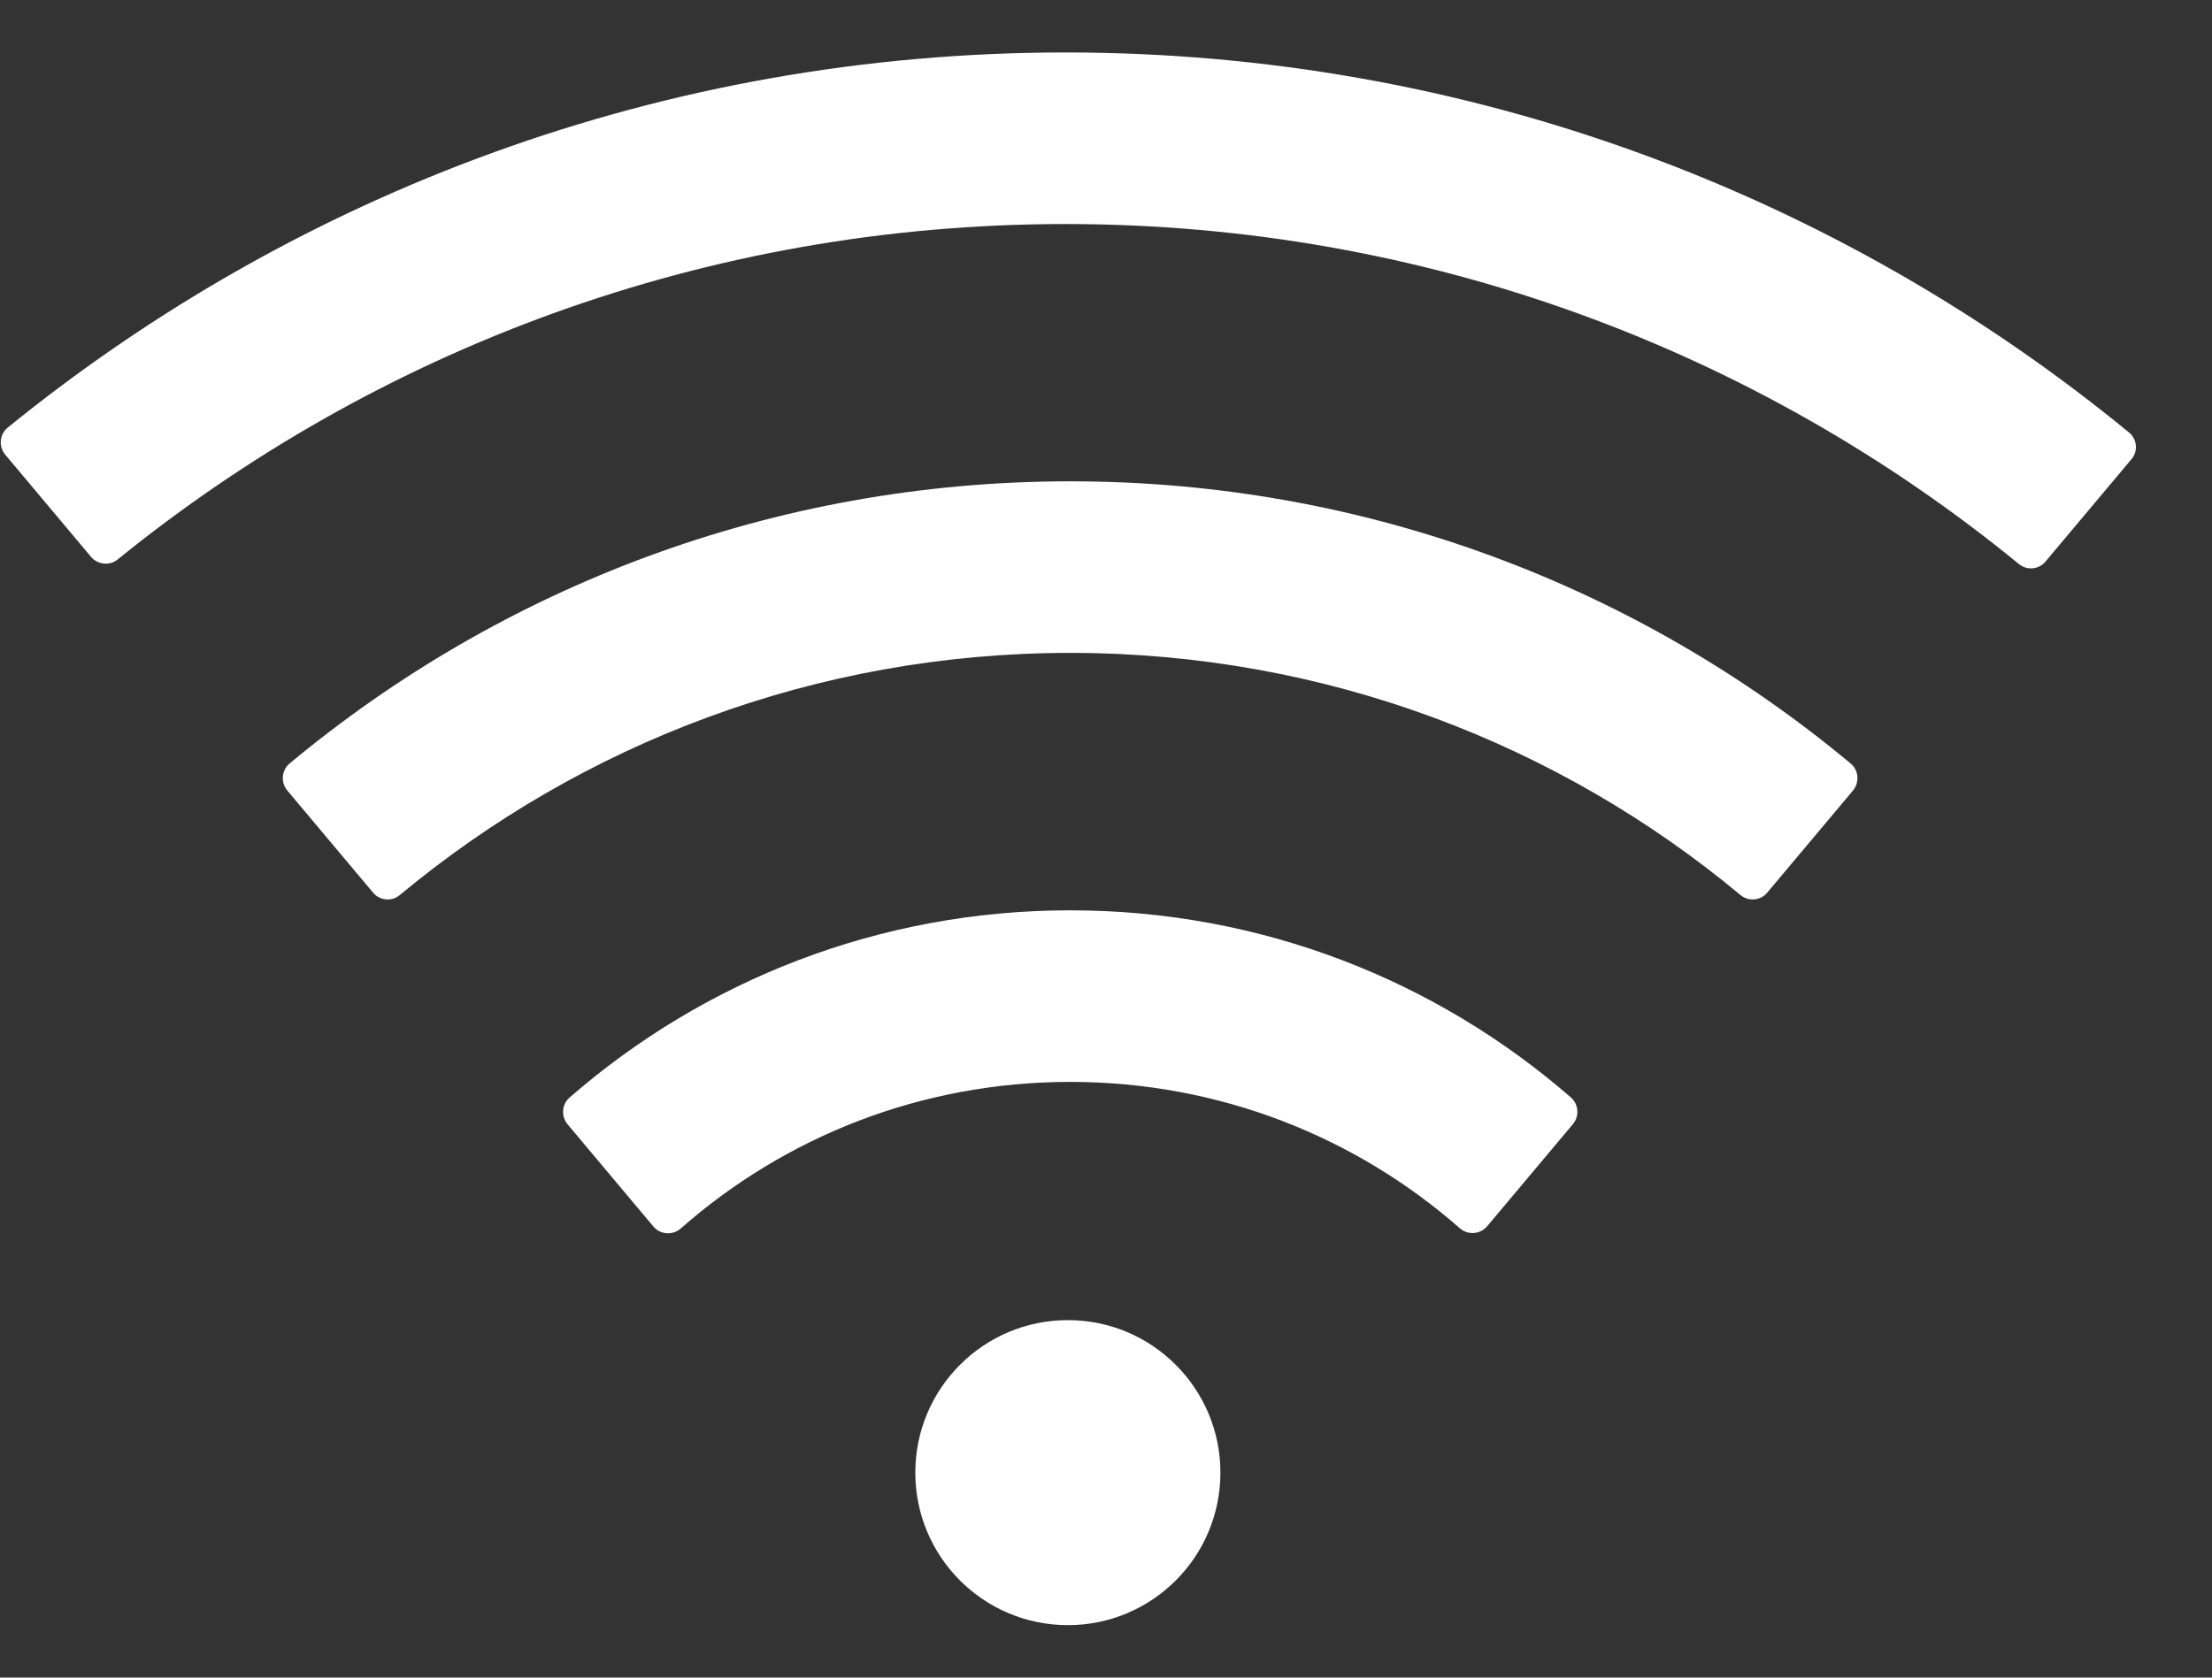 ﻿<?xml version="1.0" encoding="utf-8"?>
<svg version="1.1" xmlns:xlink="http://www.w3.org/1999/xlink" width="29px" height="22px" xmlns="http://www.w3.org/2000/svg">
  <rect width="100%" height="100%" fill="#333333" stroke="none"/>
  <g transform="matrix(1 0 0 1 -1038 -2704 )">
    <path d="M 20.622 14.741  C 20.709 14.637  20.697 14.481  20.594 14.391  C 18.837 12.863  16.544 11.938  14.031 11.938  C 11.519 11.938  9.225 12.863  7.466 14.394  C 7.366 14.481  7.353 14.637  7.441 14.744  L 8.566 16.084  C 8.656 16.191  8.816 16.203  8.922 16.113  C 10.284 14.912  12.072 14.188  14.031 14.188  C 15.991 14.188  17.778 14.912  19.141 16.109  C 19.247 16.2  19.406 16.188  19.497 16.081  L 20.622 14.741  Z M 24.294 10.366  C 24.381 10.259  24.369 10.1  24.262 10.012  C 21.491 7.703  17.925 6.312  14.031 6.312  C 10.137 6.312  6.572 7.703  3.797 10.012  C 3.691 10.1  3.678 10.259  3.766 10.366  L 4.891 11.706  C 4.978 11.812  5.138 11.825  5.241 11.738  C 7.625 9.756  10.691 8.562  14.031 8.562  C 17.372 8.562  20.438 9.756  22.819 11.738  C 22.925 11.825  23.081 11.812  23.169 11.706  L 24.294 10.366  Z M 27.944 6.022  C 28.034 5.916  28.019 5.756  27.909 5.669  C 24.116 2.556  19.259 0.688  13.969 0.688  C 8.713 0.688  3.888 2.531  0.103 5.606  C -0.006 5.694  -0.022 5.853  0.069 5.963  L 1.194 7.303  C 1.281 7.406  1.438 7.422  1.541 7.338  C 4.938 4.584  9.259 2.938  13.969 2.938  C 18.712 2.938  23.062 4.609  26.469 7.397  C 26.575 7.484  26.731 7.469  26.819 7.362  L 27.944 6.022  Z M 12 19.312  C 12 20.417  12.895 21.312  14 21.312  C 15.105 21.312  16 20.417  16 19.312  C 16 18.208  15.105 17.312  14 17.312  C 12.895 17.312  12 18.208  12 19.312  Z " fill-rule="nonzero" fill="#ffffff" stroke="none" transform="matrix(1 0 0 1 1038 2704 )" />
  </g>
</svg>